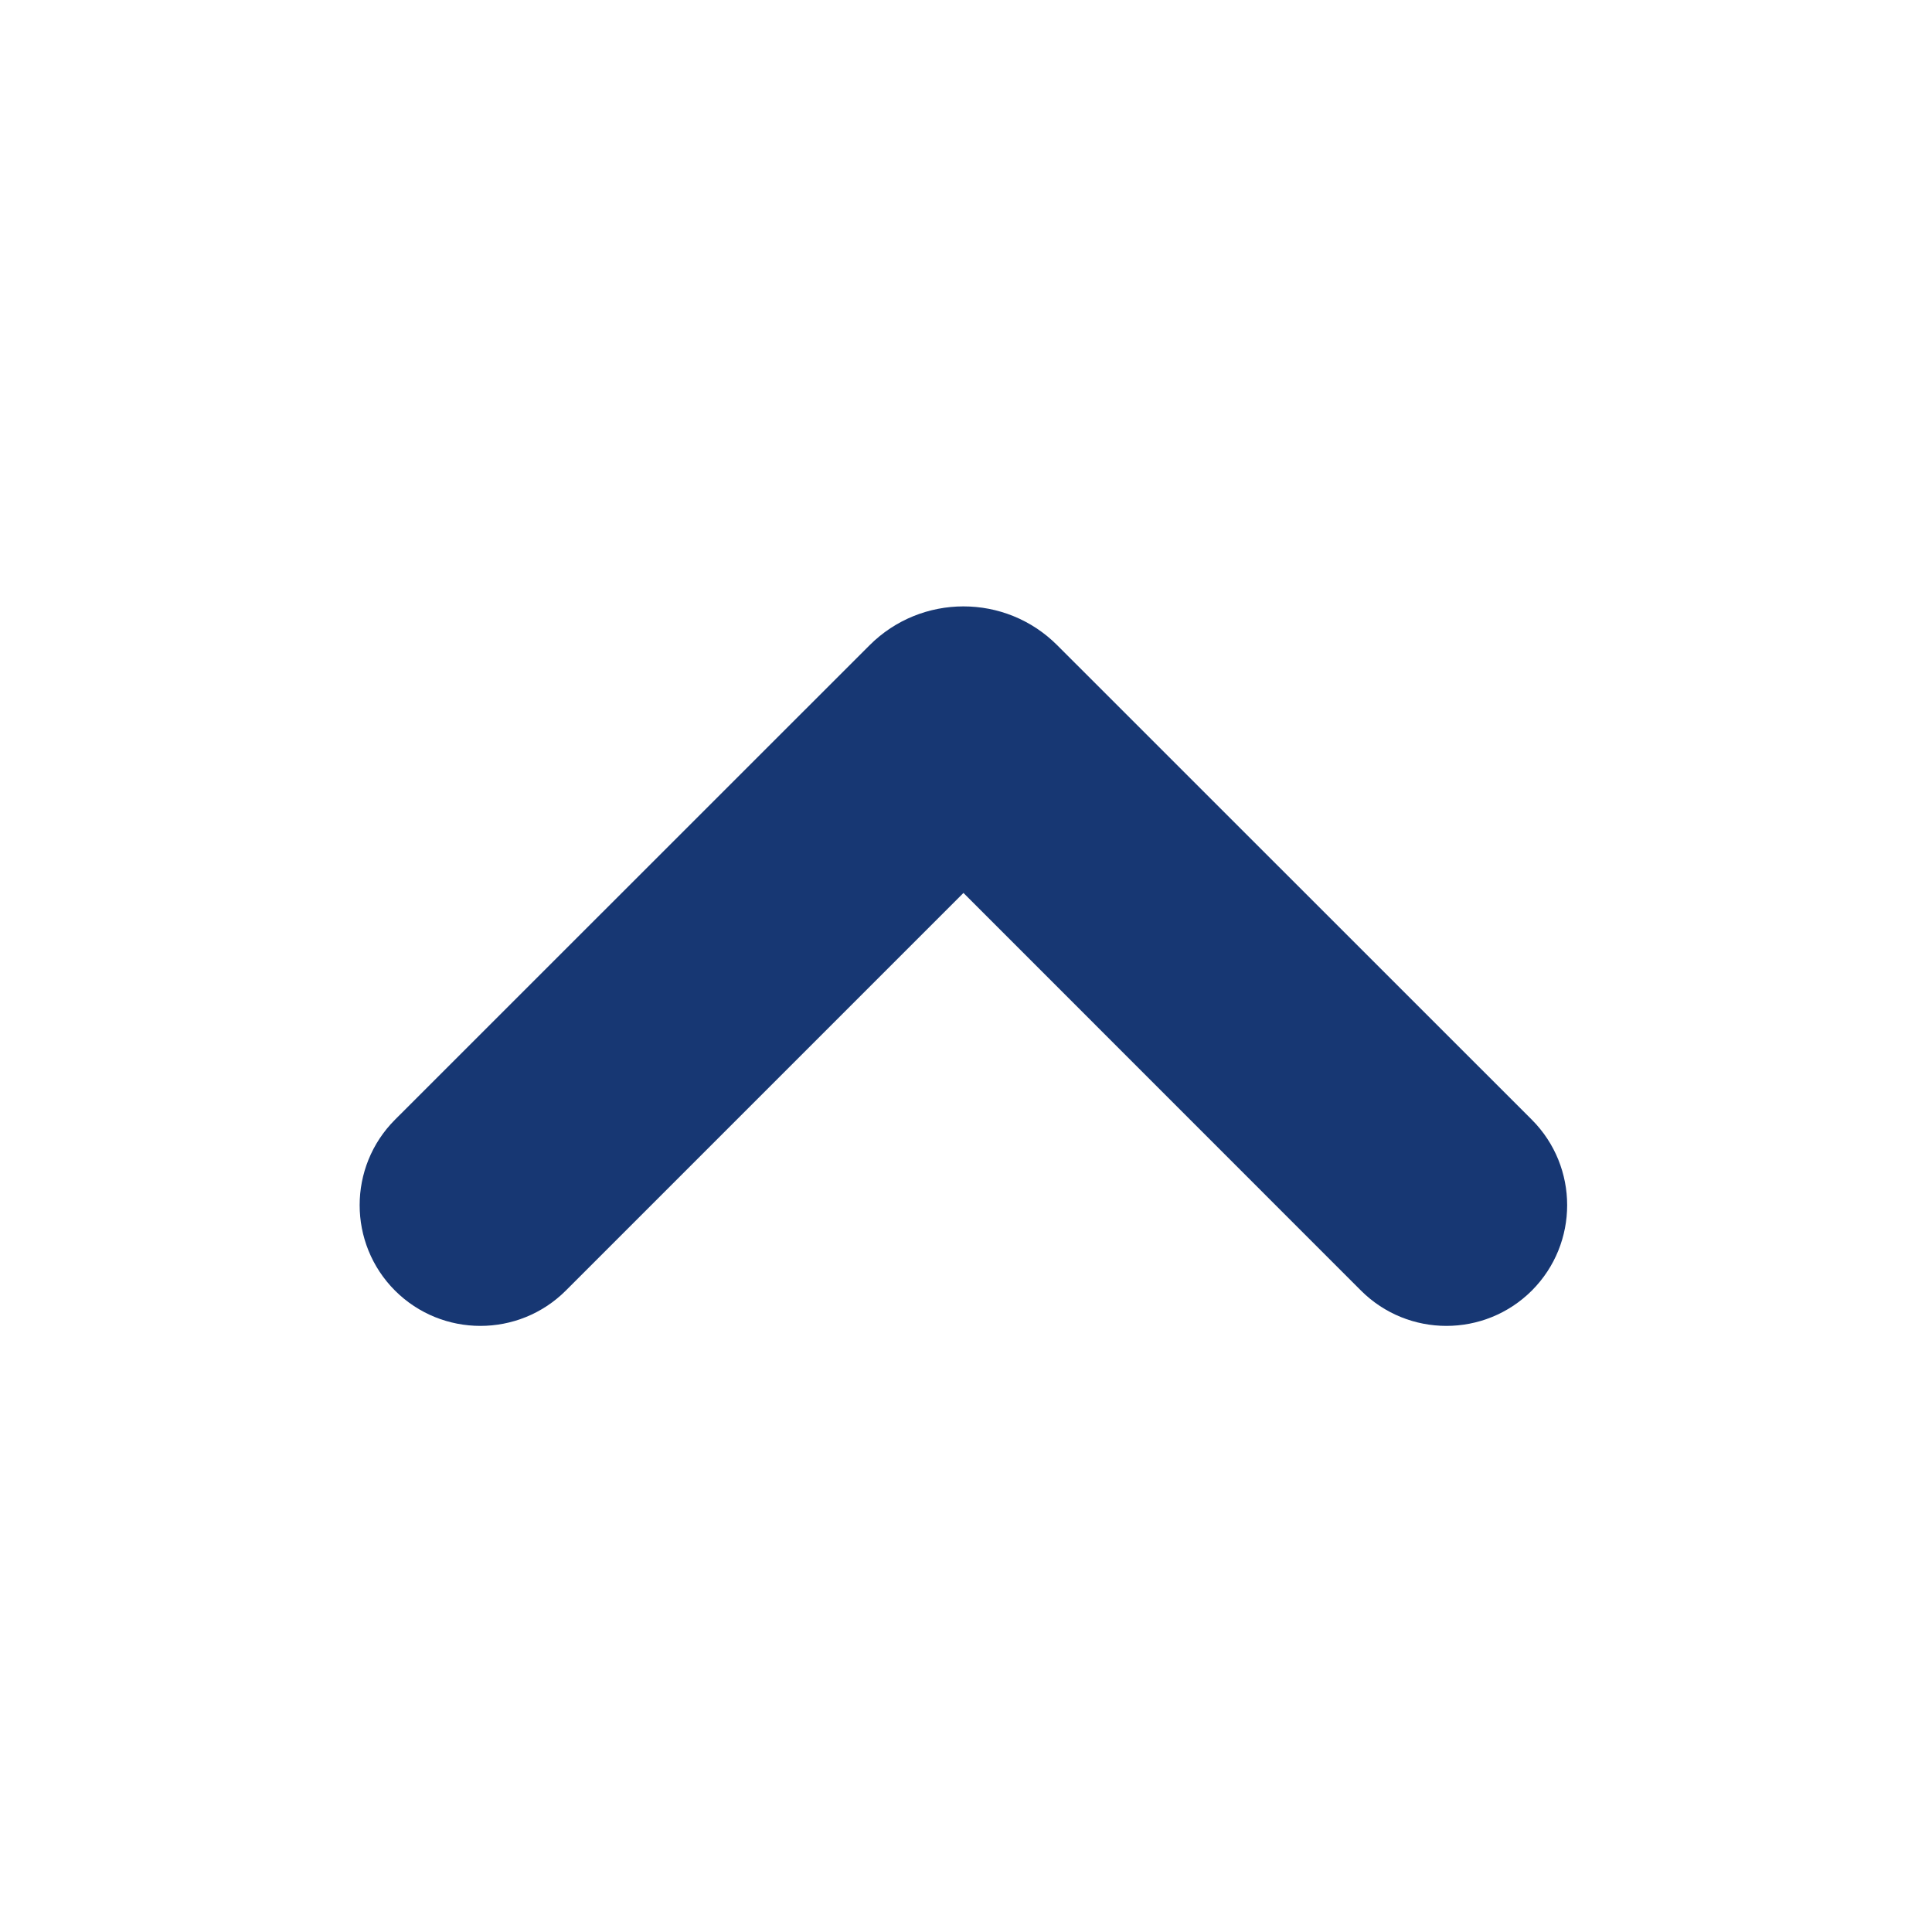 <svg width="16" height="16" viewBox="0 0 16 16" fill="none" xmlns="http://www.w3.org/2000/svg">
<path fill-rule="evenodd" clip-rule="evenodd" d="M12.686 10.688C12.295 11.078 11.662 11.078 11.271 10.688L7.979 7.395L4.686 10.688C4.295 11.078 3.662 11.078 3.271 10.688C2.881 10.297 2.881 9.664 3.271 9.273L7.201 5.344C7.63 4.915 8.327 4.914 8.756 5.344L12.686 9.273C13.076 9.664 13.076 10.297 12.686 10.688Z" fill="#173773"/>
</svg>
